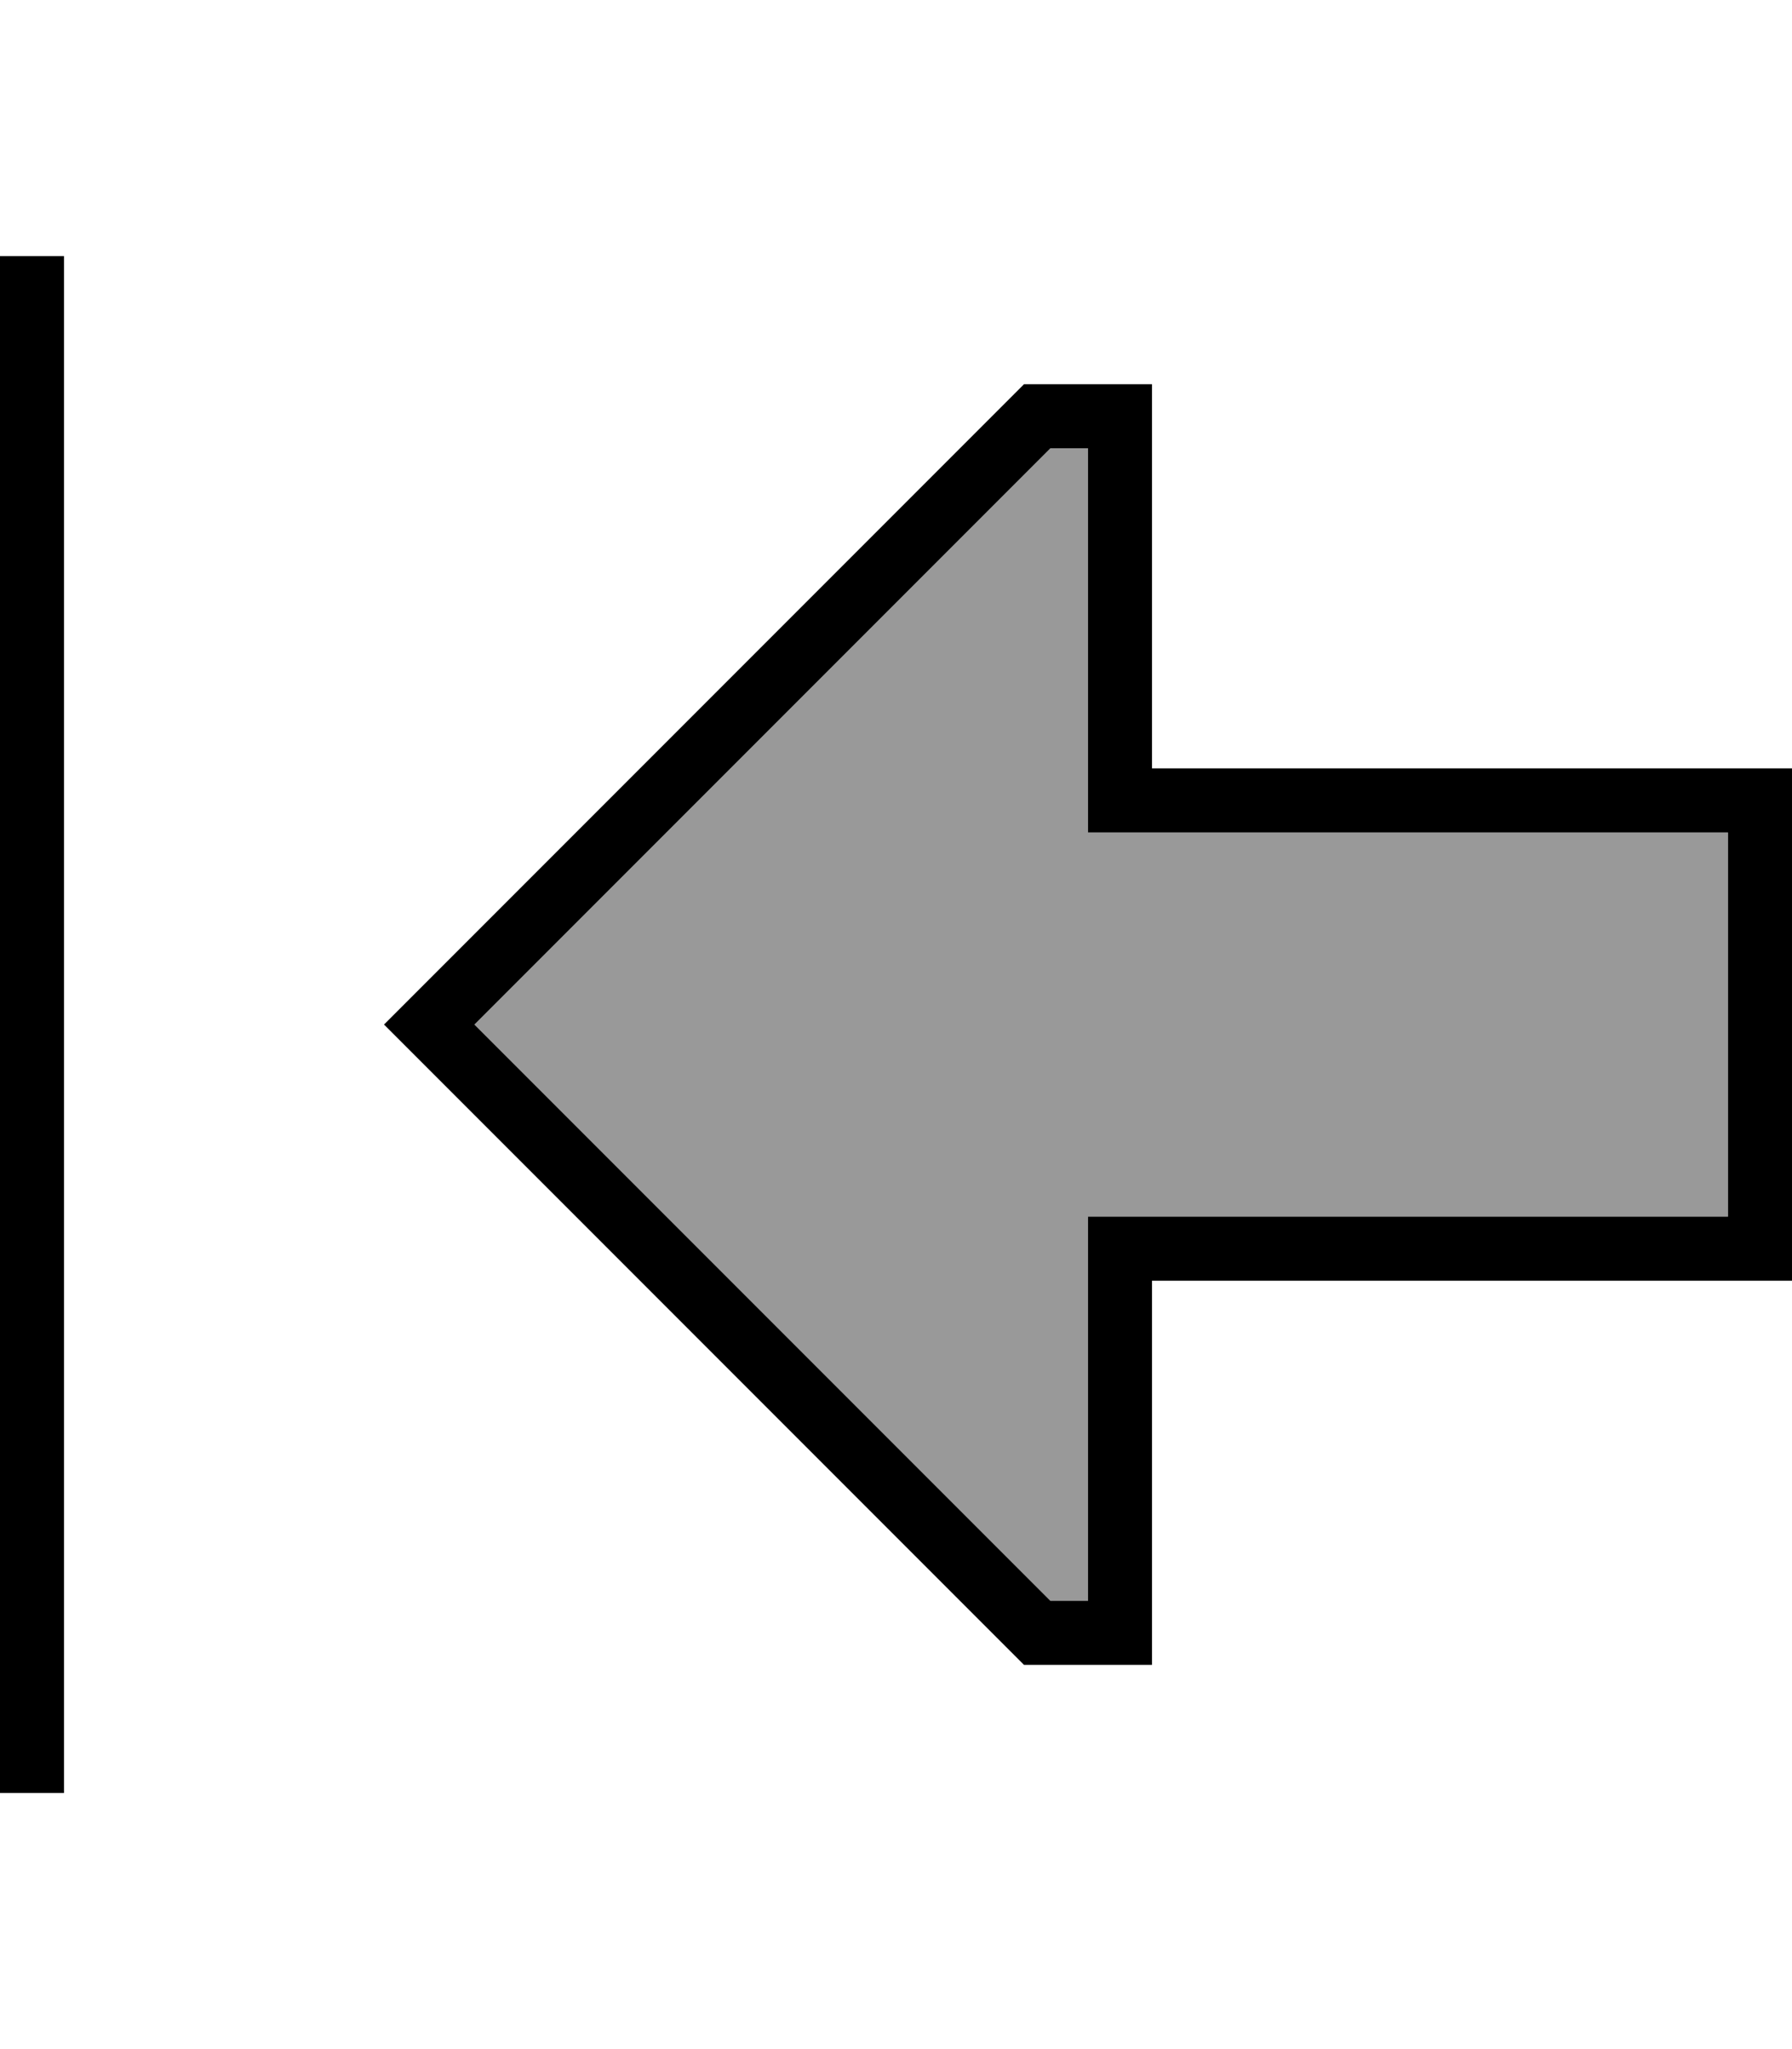 <svg xmlns="http://www.w3.org/2000/svg" viewBox="0 0 448 512"><defs><style>.fa-secondary{opacity:.4}</style></defs><path class="fa-secondary" d="M118.6 256l144 144 9.4 0 0-80 0-16 16 0 144 0 0-96-144 0-16 0 0-16 0-80-9.4 0-144 144z"/><path class="fa-primary" d="M16 440l0 8L0 448l0-8L0 72l0-8 16 0 0 8 0 368zM288 320l0 16 0 64 0 16-16 0-16 0L107.3 267.3 96 256l11.3-11.3L256 96l16 0 16 0 0 16 0 64 0 16 16 0 128 0 16 0 0 16 0 96 0 16-16 0-128 0-16 0zm-16 0l0-16 16 0 144 0 0-96-144 0-16 0 0-16 0-80-9.4 0-144 144 144 144 9.4 0 0-80z"/></svg>